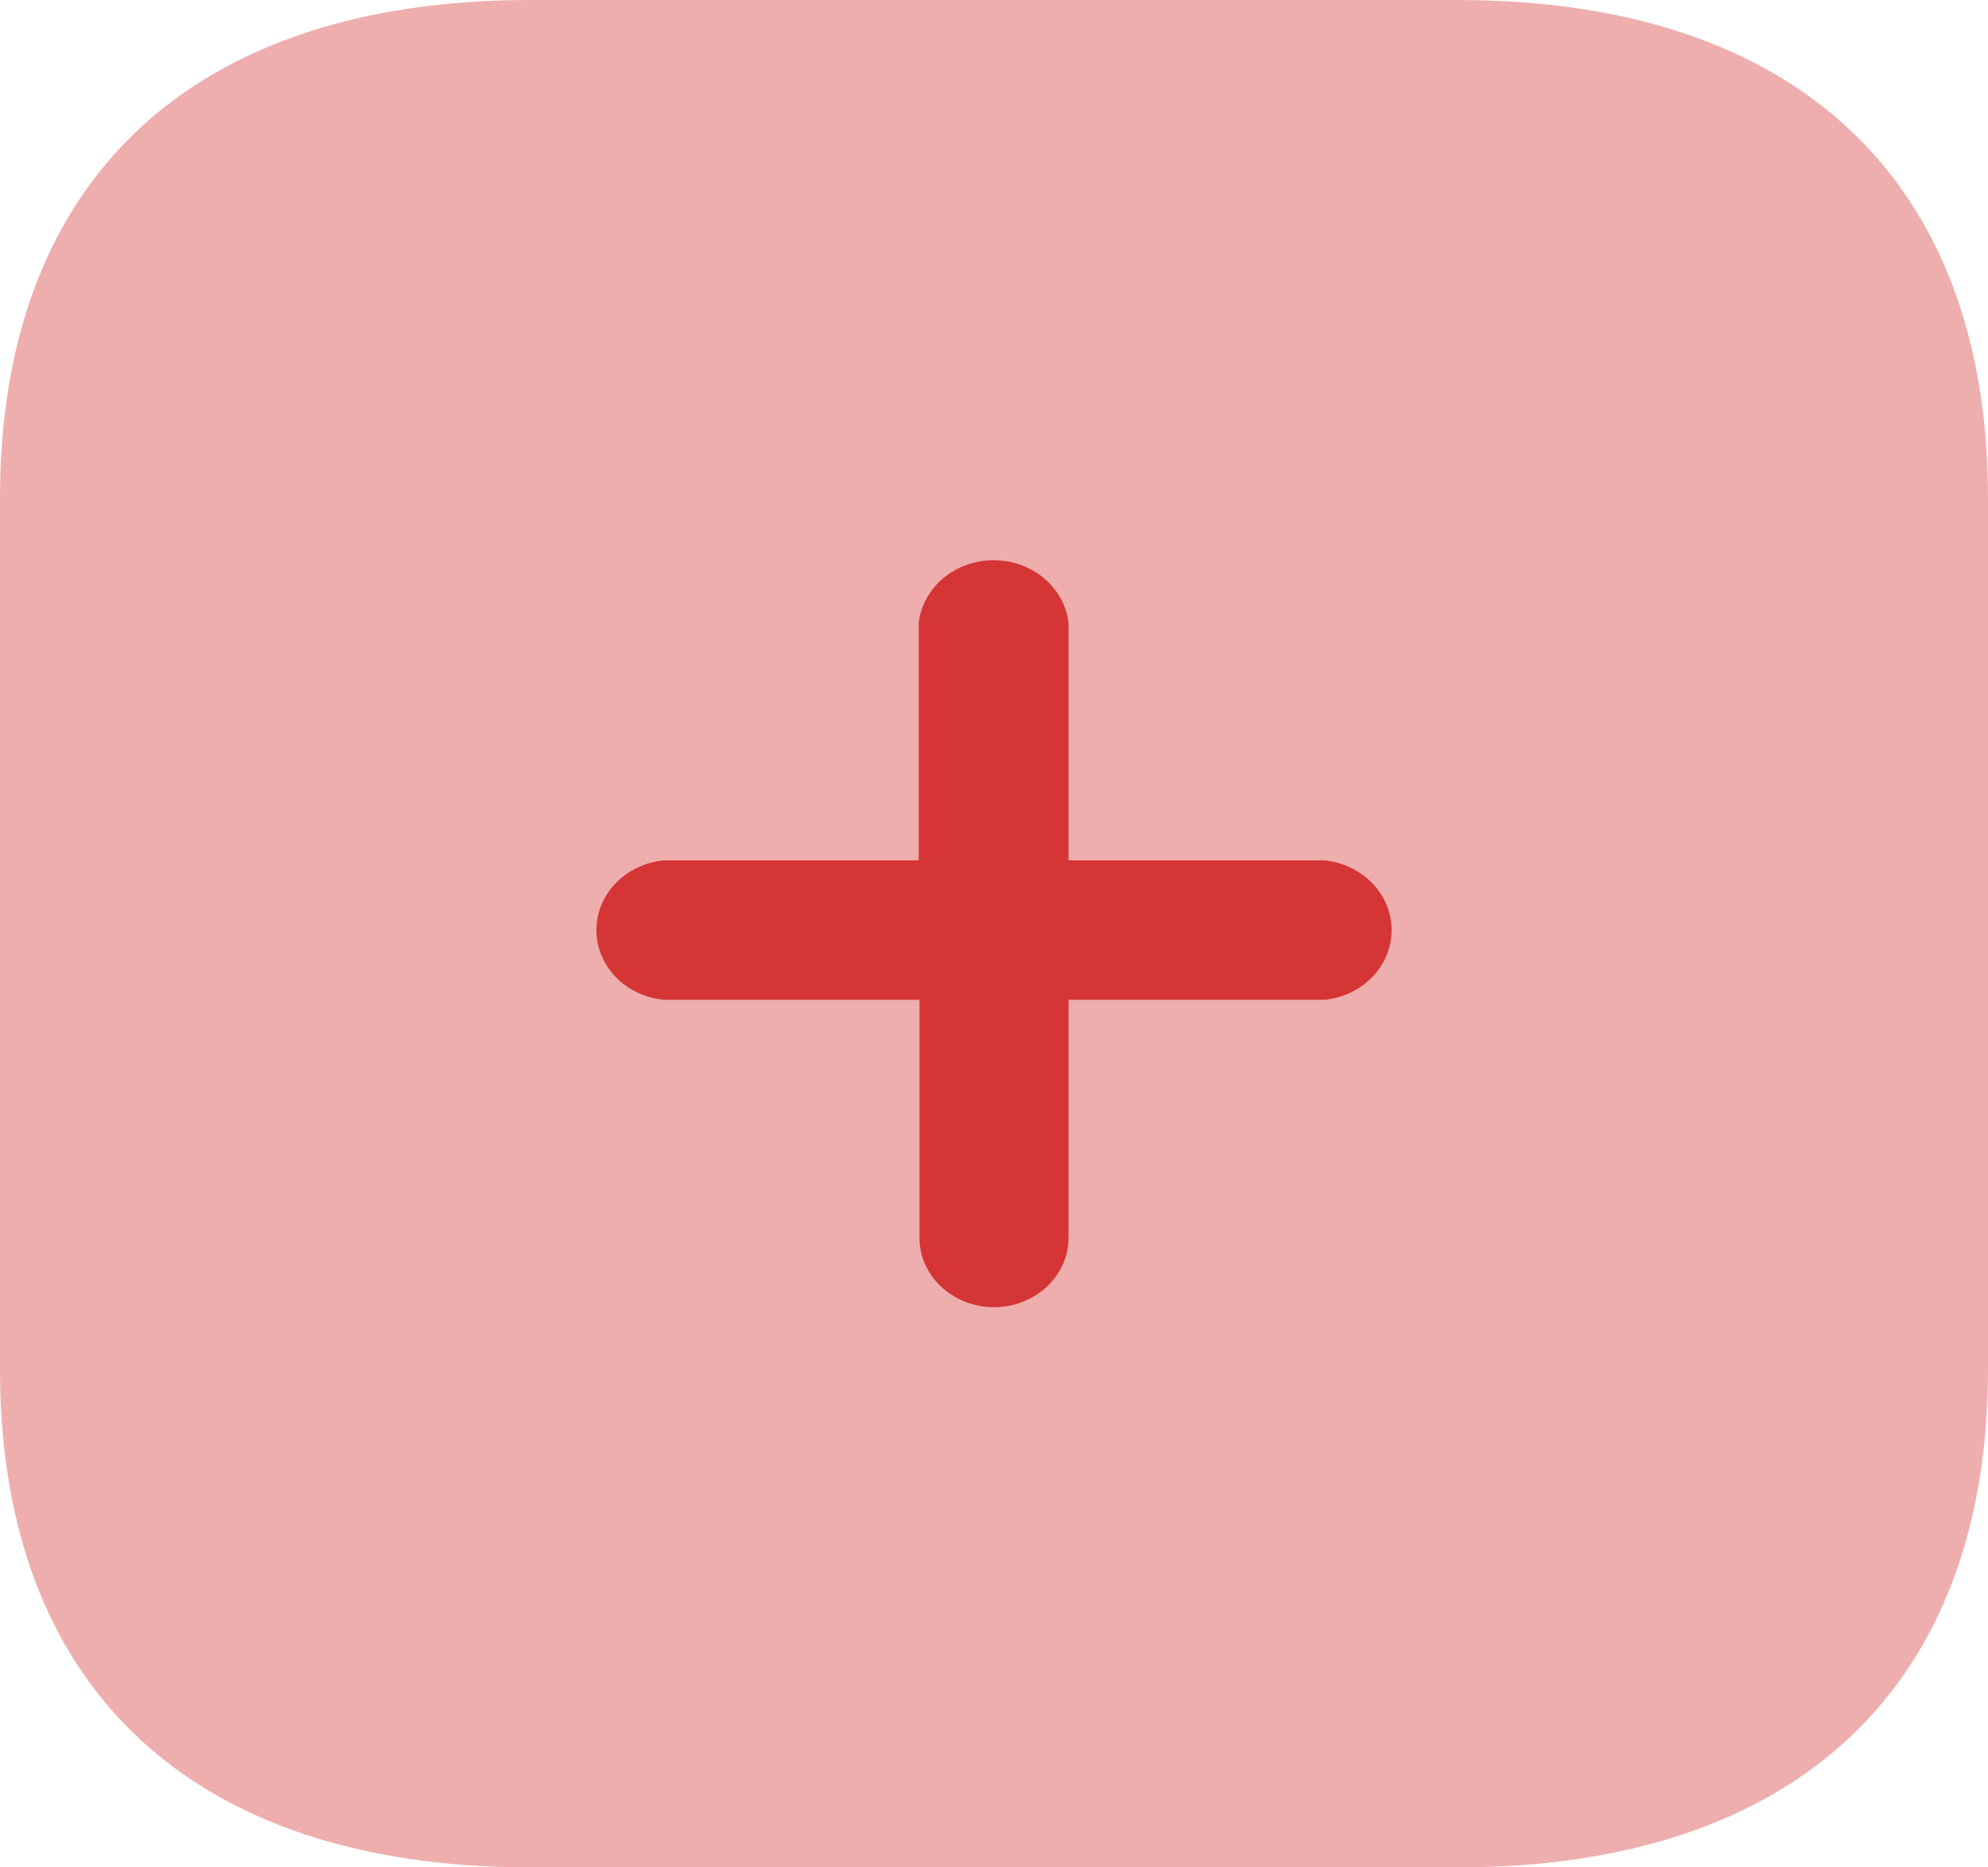 <svg width="33" height="31" viewBox="0 0 33 31" fill="none" xmlns="http://www.w3.org/2000/svg">
<path opacity="0.4" d="M24.2 0H8.8C3.183 0 0 2.99 0 8.267V22.733C0 27.996 3.168 31 8.8 31H24.2C29.817 31 33 27.996 33 22.733V8.267C33 2.99 29.817 0 24.2 0Z" fill="#D53535"/>
<path d="M21.979 16.598H17.737V20.548C17.737 21.184 17.183 21.7 16.5 21.7C15.817 21.7 15.263 21.184 15.263 20.548V16.598H11.021C10.384 16.537 9.9 16.037 9.9 15.44C9.9 14.844 10.384 14.344 11.021 14.282H15.25V10.344C15.316 9.751 15.853 9.3 16.494 9.3C17.134 9.3 17.671 9.751 17.737 10.344V14.282H21.979C22.616 14.344 23.1 14.844 23.1 15.44C23.1 16.037 22.616 16.537 21.979 16.598Z" fill="#D53535"/>
</svg>
